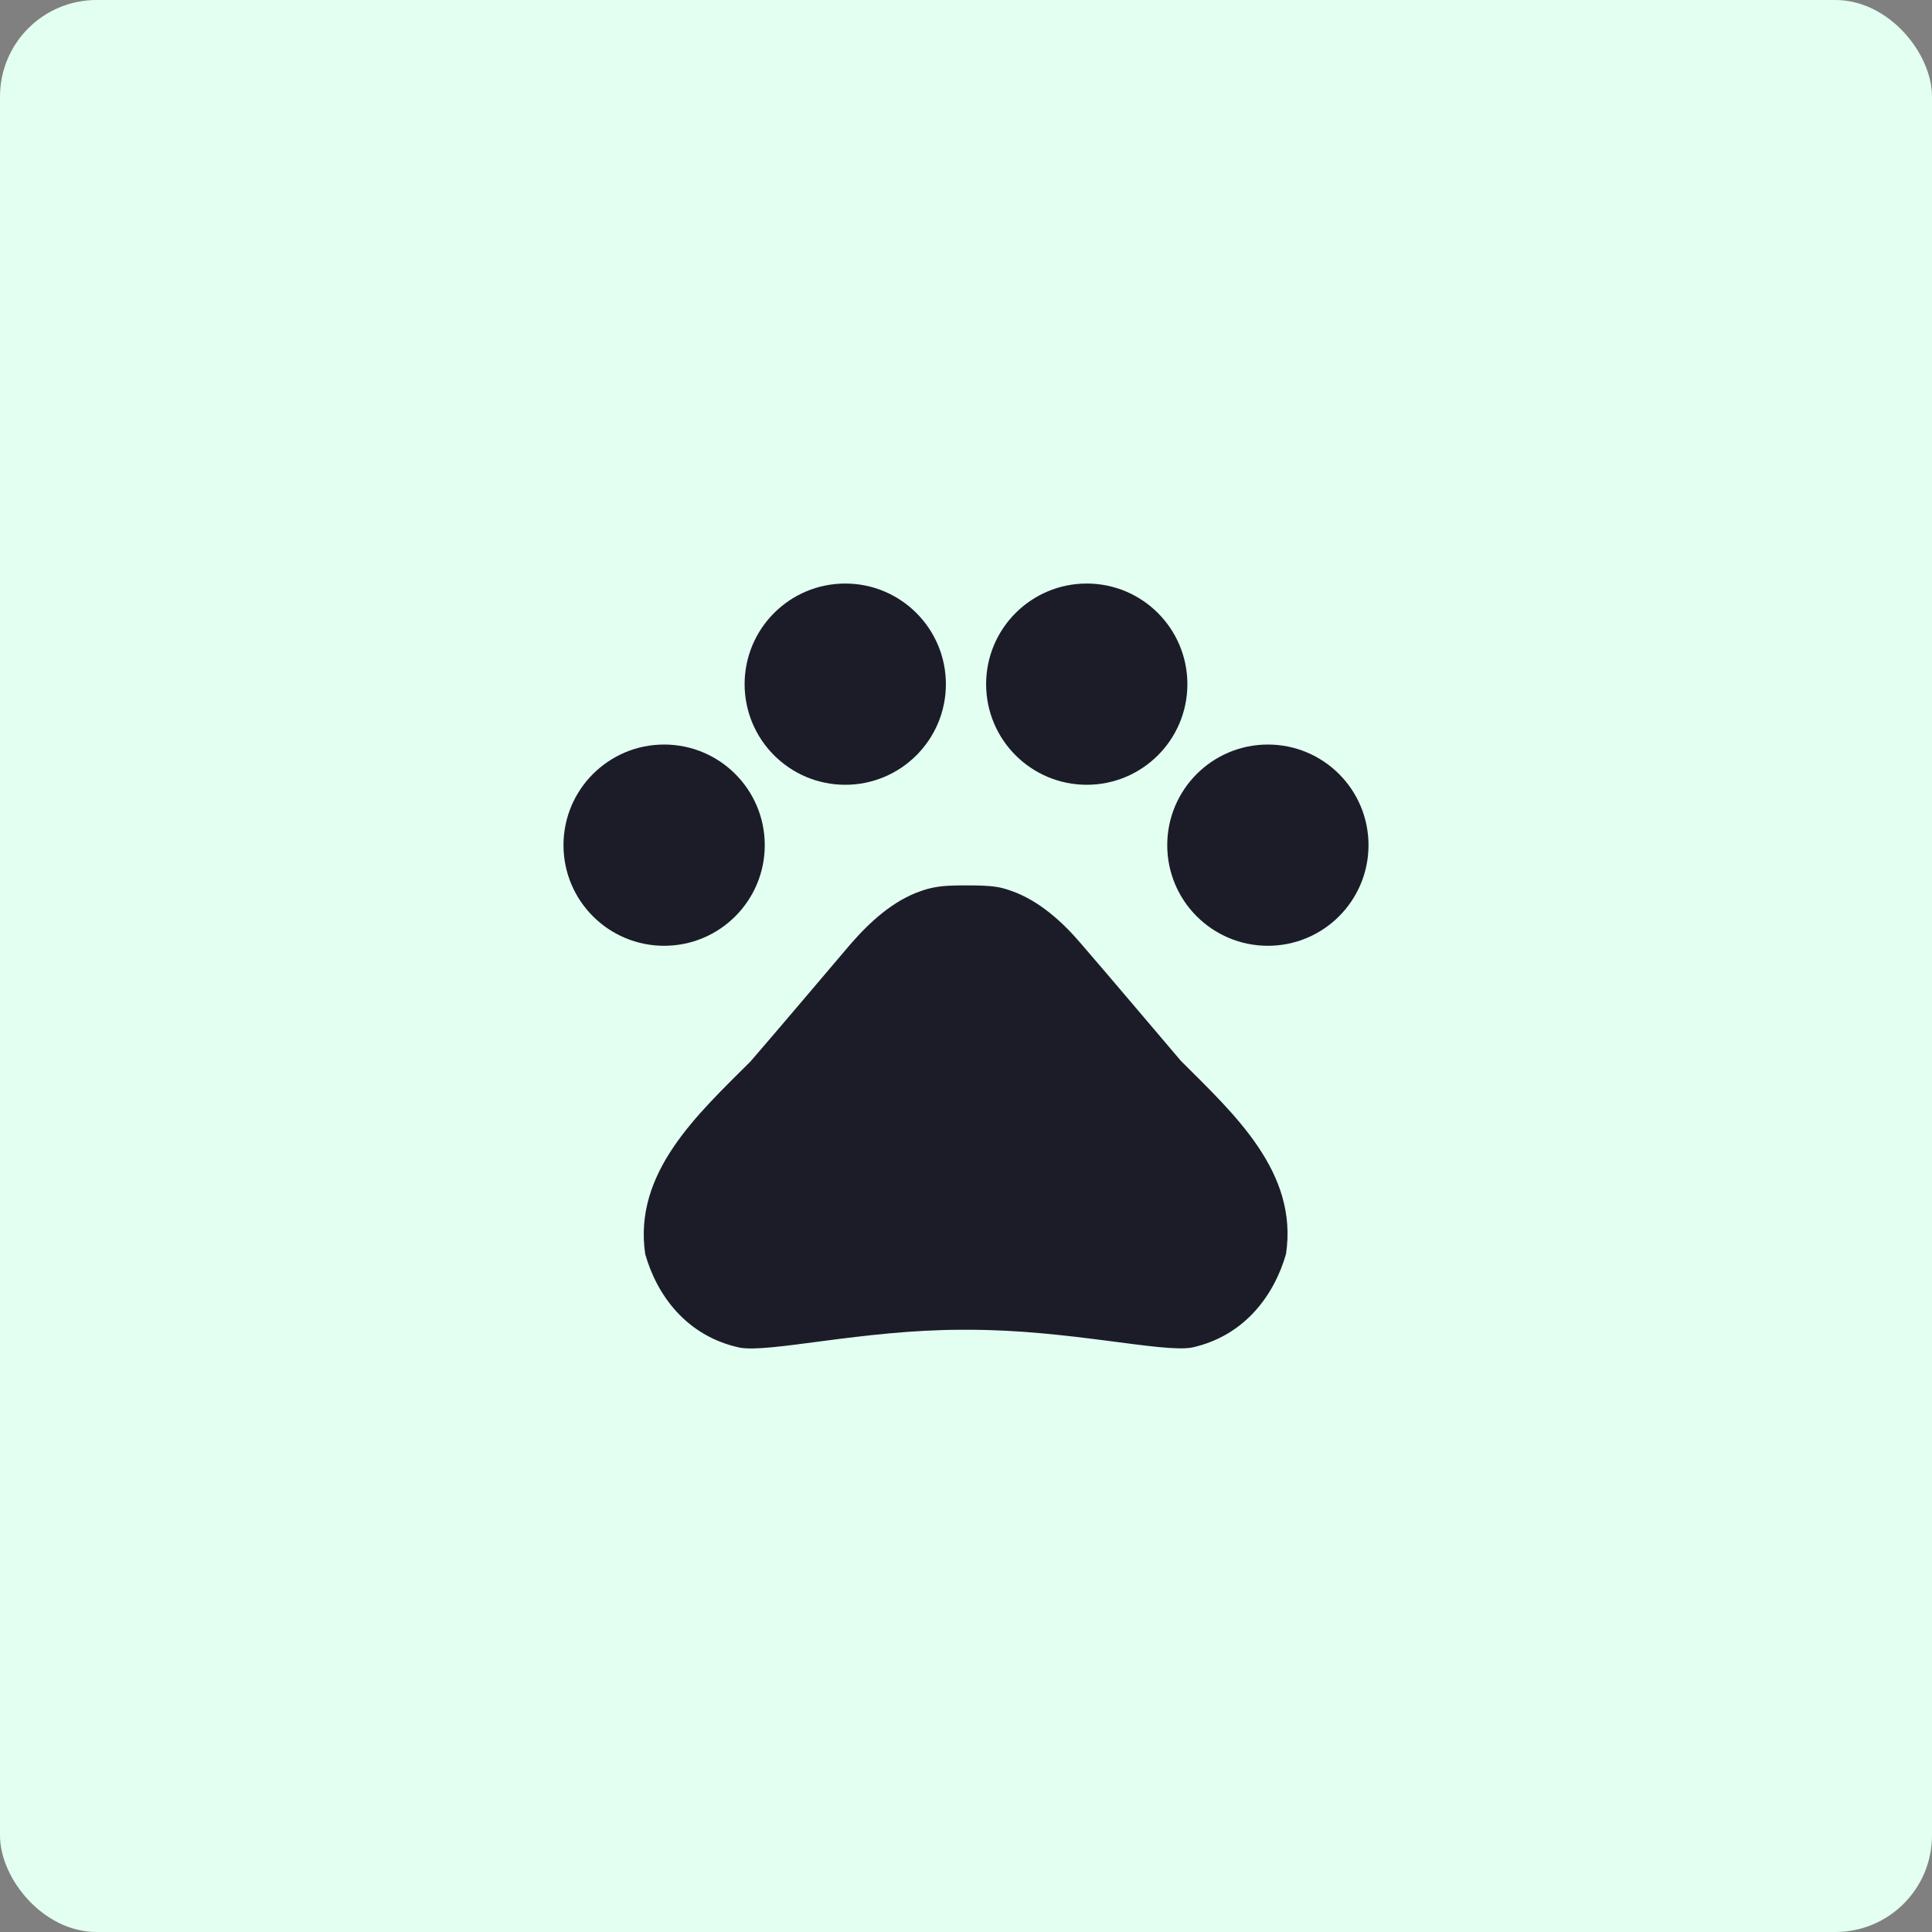 <svg width="80" height="80" viewBox="0 0 80 80" fill="none" xmlns="http://www.w3.org/2000/svg">
<rect x="0" y="0" width="80" height="80" fill="#808080" stroke="none"/>
<rect width="80" height="80" rx="4" fill="#E3FFF1"/>
<path d="M27.5 39.163C29.801 39.163 31.667 37.298 31.667 34.996C31.667 32.695 29.801 30.83 27.5 30.83C25.199 30.83 23.333 32.695 23.333 34.996C23.333 37.298 25.199 39.163 27.5 39.163Z" fill="#1C1C28"/>
<path d="M35 32.496C37.301 32.496 39.167 30.631 39.167 28.33C39.167 26.029 37.301 24.163 35 24.163C32.699 24.163 30.833 26.029 30.833 28.33C30.833 30.631 32.699 32.496 35 32.496Z" fill="#1C1C28"/>
<path d="M45 32.496C47.301 32.496 49.167 30.631 49.167 28.33C49.167 26.029 47.301 24.163 45 24.163C42.699 24.163 40.833 26.029 40.833 28.33C40.833 30.631 42.699 32.496 45 32.496Z" fill="#1C1C28"/>
<path d="M52.5 39.163C54.801 39.163 56.667 37.298 56.667 34.996C56.667 32.695 54.801 30.83 52.5 30.83C50.199 30.83 48.333 32.695 48.333 34.996C48.333 37.298 50.199 39.163 52.5 39.163Z" fill="#1C1C28"/>
<path d="M48.9 43.93C47.45 42.23 46.233 40.78 44.767 39.08C44 38.18 43.017 37.28 41.85 36.88C41.667 36.813 41.483 36.763 41.3 36.73C40.883 36.663 40.433 36.663 40 36.663C39.567 36.663 39.117 36.663 38.683 36.746C38.5 36.78 38.317 36.83 38.133 36.896C36.967 37.296 36 38.196 35.217 39.096C33.767 40.796 32.55 42.246 31.083 43.946C28.9 46.13 26.217 48.546 26.717 51.93C27.2 53.63 28.417 55.313 30.6 55.796C31.817 56.046 35.7 55.063 39.833 55.063H40.133C44.267 55.063 48.15 56.03 49.367 55.796C51.55 55.313 52.767 53.613 53.25 51.93C53.767 48.53 51.083 46.113 48.9 43.93Z" fill="#1C1C28"/>
</svg>
